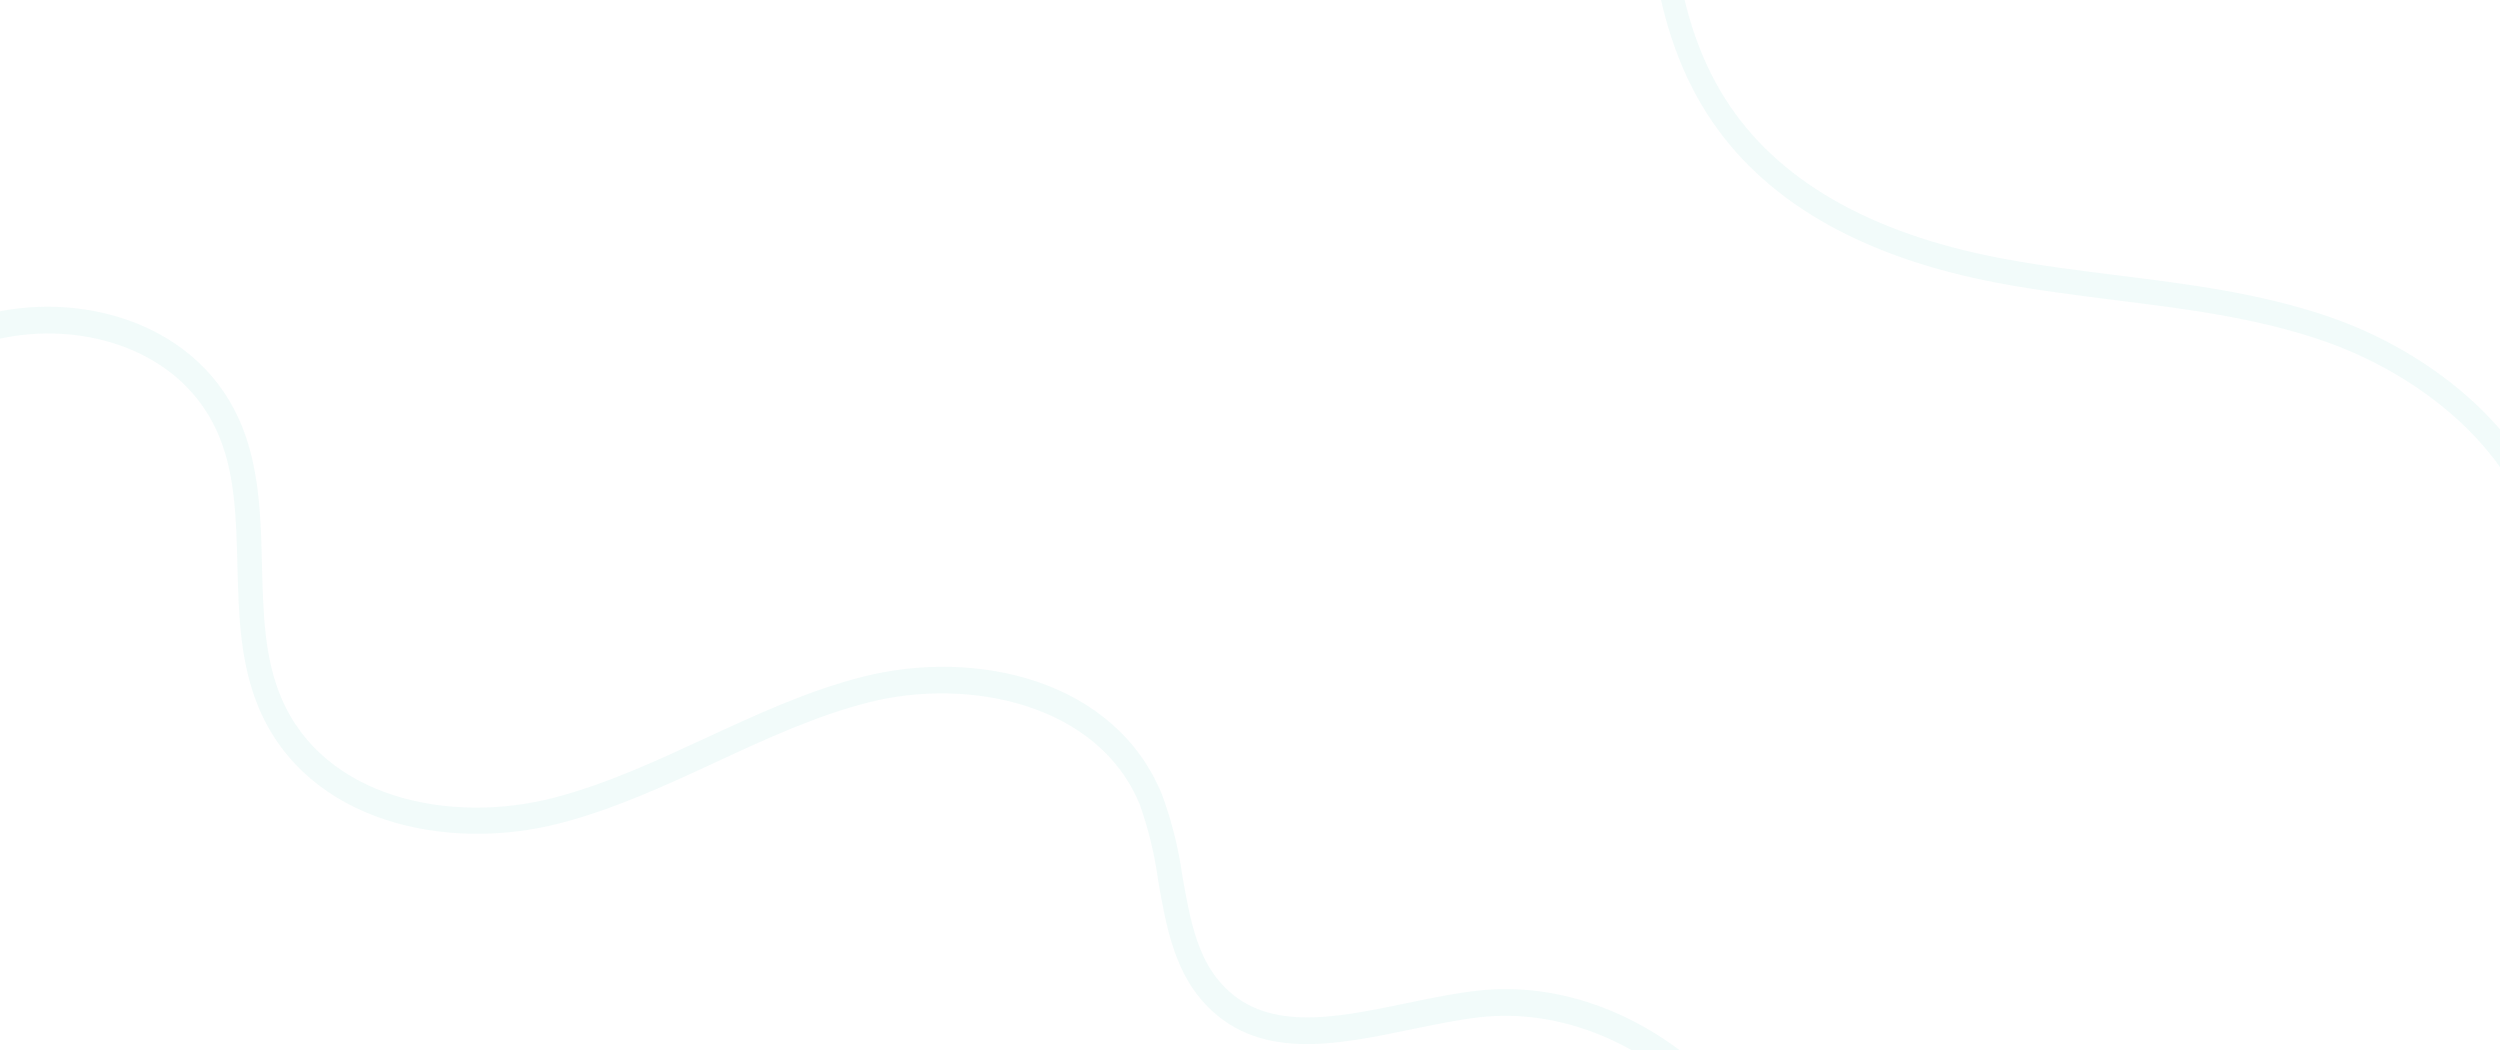 <svg width="1402" height="589" viewBox="0 0 1402 589" fill="none" xmlns="http://www.w3.org/2000/svg">
<g clip-path="url(#clip0_259_1922)">
<path d="M1021.99 745.544H1008.21C1008.62 699.029 988.544 652.414 953.073 617.614C917.601 582.815 872.803 565.638 829.98 570.453C817.666 571.843 804.387 574.623 791.521 577.255C748.515 586.19 704.221 595.424 674.217 561.269C658.09 542.753 653.725 518.03 649.544 494.152C647.589 479.558 644.153 465.241 639.297 451.459C616.324 394.866 543.726 379.576 487.211 393.873C457.667 401.369 428.904 414.674 401.105 427.581C373.307 440.488 344.268 453.892 313.805 461.735C250.581 478.117 172.379 461.288 145.224 397.199C134.518 371.981 133.829 344.081 133.139 317.075C132.45 290.07 131.853 264.106 121.515 241.519C98.541 191.28 35.777 177.479 -11.733 193.117C-63.378 209.846 -105.052 252.887 -141.443 290.814L-151 280.091C-113.277 240.973 -70.546 196.84 -15.914 178.671C37.385 161.196 107.868 177.429 133.875 234.767C145.545 260.433 146.234 289.375 146.924 316.926C147.567 343.585 148.21 368.803 157.767 391.391C181.798 447.934 252.833 462.381 310.589 447.388C339.719 439.843 368.023 426.737 395.454 414.028C423.803 400.922 453.118 387.32 483.857 379.526C547.264 363.442 625.283 381.016 651.657 445.601C657.069 460.339 660.908 475.695 663.098 491.372C667.141 514.158 670.955 535.703 684.326 550.944C708.908 579.141 747.779 571.099 788.948 562.56C802.089 559.83 815.69 557 828.601 555.561C875.376 550.298 924.08 568.865 962.4 606.494C1000.72 644.124 1022.41 694.76 1021.99 745.544Z" fill="#BEEDE8" fill-opacity="0.2"/>
<path d="M1564.73 759.536L1555.76 749.623C1579.01 725.192 1590.9 688.826 1588.31 649.759C1585.73 610.691 1569.28 576.509 1543.11 555.838C1531.26 547.125 1518.76 539.489 1505.74 533.01C1483.21 520.91 1459.94 508.452 1444.92 485.477C1425.04 455.095 1426.61 417.811 1427.85 381.604C1428.68 360.052 1429.55 337.776 1425.81 317.441C1413.79 251.178 1354.13 208.697 1302.38 190.969C1264.98 178.113 1224.96 173.131 1186.23 168.316C1164.61 165.544 1142.21 162.826 1120.34 158.669C1042.79 144.016 987.86 111.961 957.082 63.413C922.989 9.756 921.6 -59.135 924.758 -119.477C925.19 -127.598 925.664 -135.8 926.176 -143.978C929.308 -196.588 932.597 -250.971 917.519 -300.595C900.941 -355.106 851.751 -406.404 798.164 -397.917L796.269 -411.601C858.884 -421.576 911.789 -364.064 929.743 -304.902C945.605 -252.76 942.258 -196.971 939.035 -143.081C938.523 -134.903 938.054 -126.805 937.623 -118.684C934.597 -60.718 935.683 5.312 967.563 55.508C996.309 100.814 1048.43 130.904 1122.41 144.891C1143.88 148.959 1166.1 151.728 1187.58 154.407C1226.9 159.322 1267.57 164.388 1306.14 177.652C1361.4 196.603 1425.1 242.56 1438.32 314.644C1442.31 336.634 1441.45 359.719 1440.58 382.098C1439.25 417.449 1437.97 450.854 1455.29 477.399C1468.43 497.495 1489.24 508.632 1511.51 520.57C1525.24 527.43 1538.41 535.519 1550.88 544.751C1580.13 567.82 1598.57 605.801 1601.37 648.906C1604.17 692.01 1590.71 732.317 1564.73 759.536Z" fill="#BEEDE8" fill-opacity="0.2"/>
</g>
<defs>
<clipPath id="clip0_259_1922">
<rect width="1440" height="589" fill="white" transform="translate(-38)"/>
</clipPath>
</defs>
</svg>
